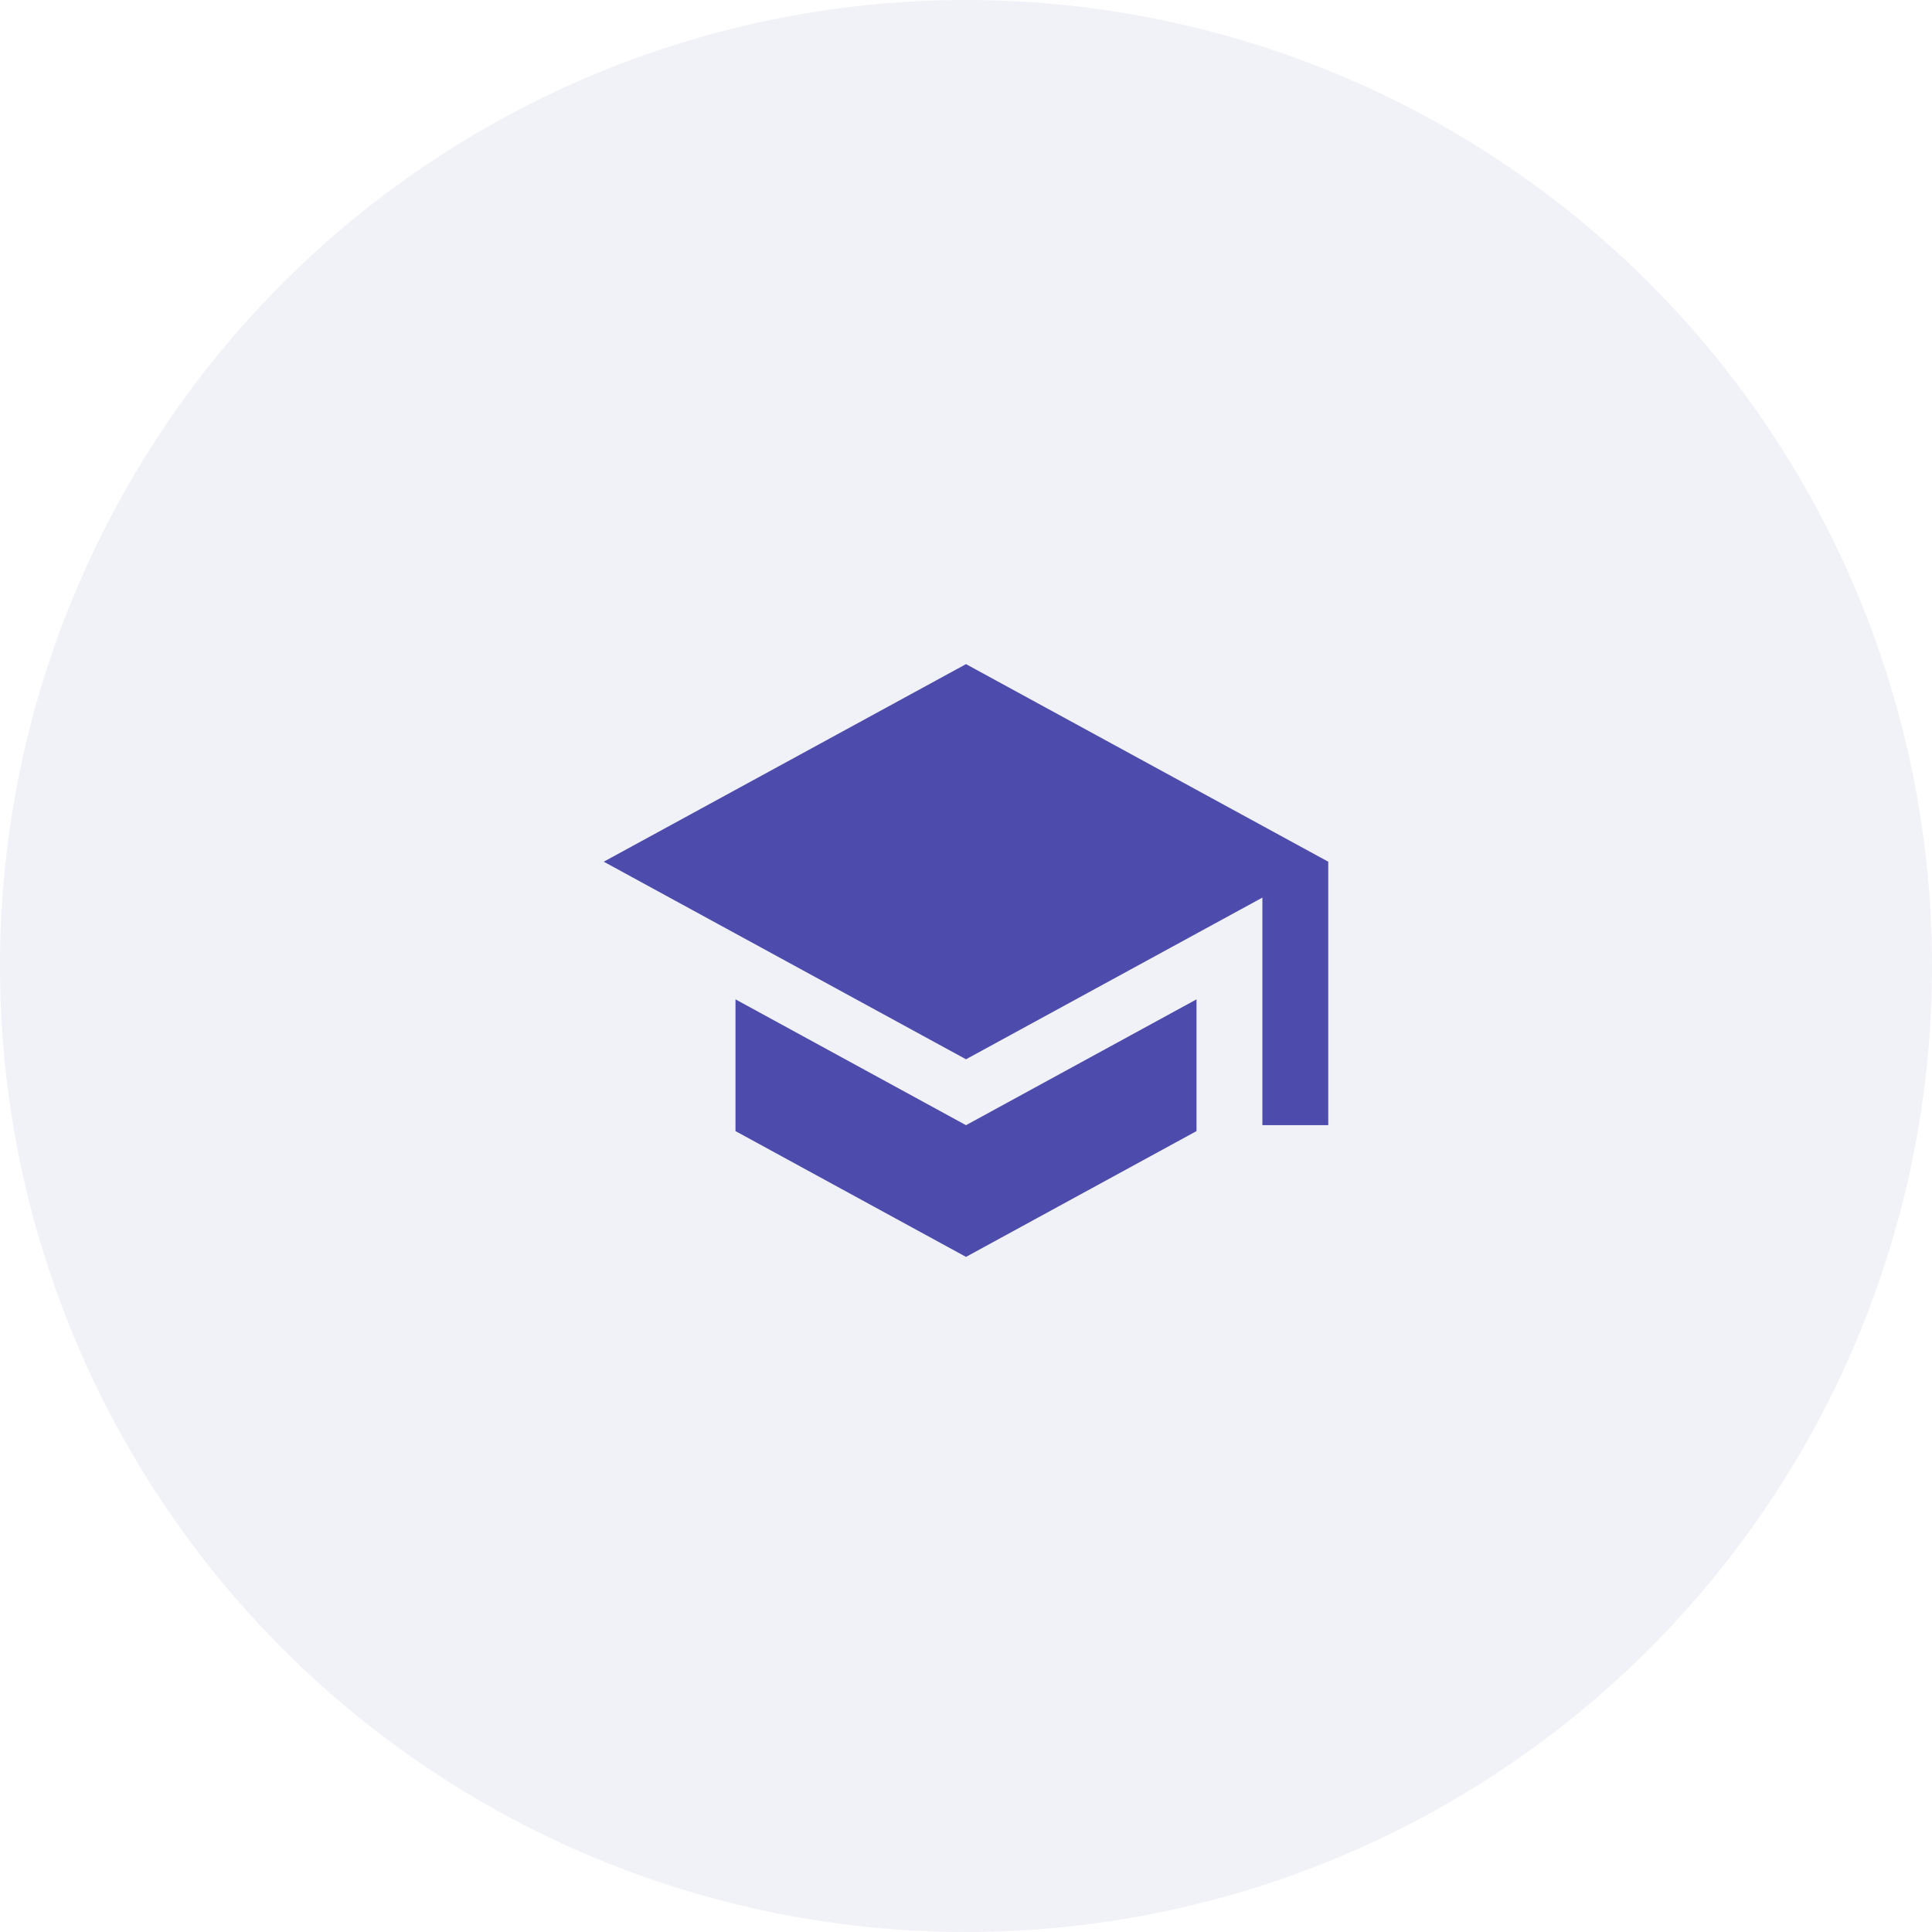 <svg xmlns="http://www.w3.org/2000/svg" width="64" height="64" viewBox="0 0 64 64"><defs><style>.a{fill:rgba(77,76,172,0.08);}.b{fill:none;}.c{fill:#4d4cac;}</style></defs><path class="a" d="M32,0A32,32,0,1,1,0,32,32,32,0,0,1,32,0Z"/><g transform="translate(20.09 20)"><rect class="b" width="24" height="24"/><path class="c" d="M13,3,1,9.545l12,6.545,9.818-5.356v7.538H25V9.545M5.364,14.105v4.364L13,22.636l7.636-4.167V14.105L13,18.273Z" transform="translate(-1.09 -1)"/></g></svg>